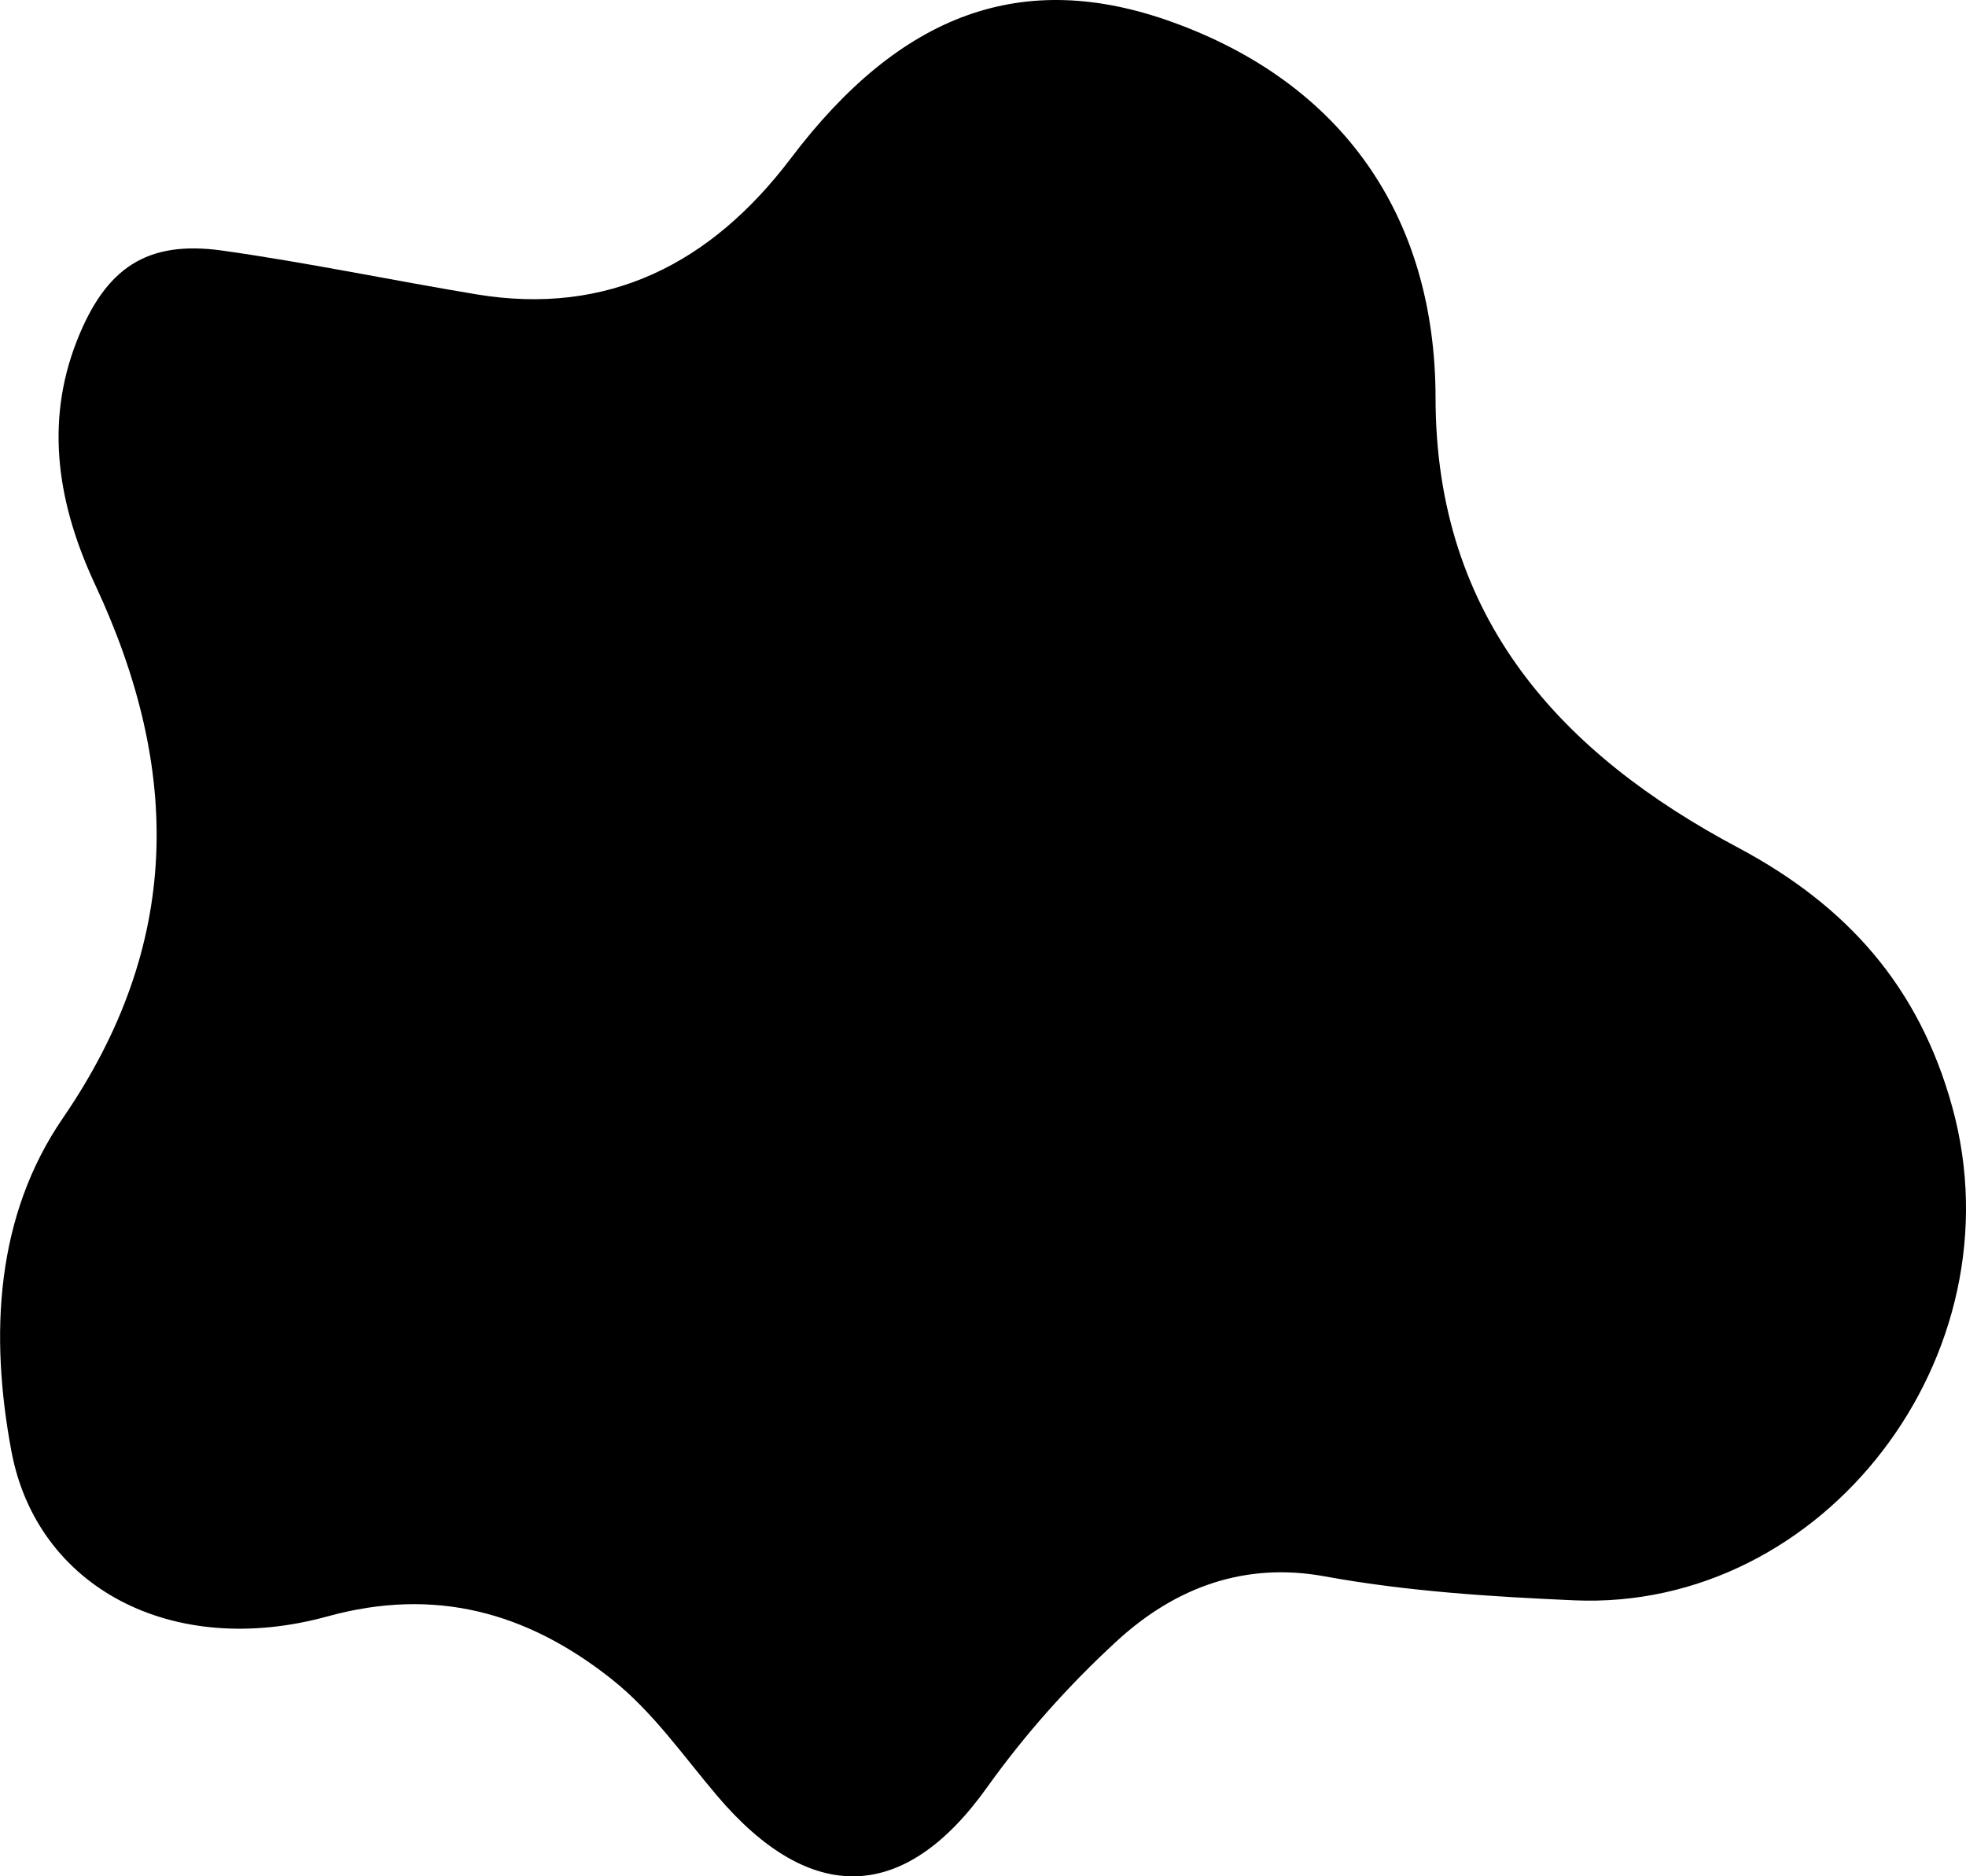 <?xml version="1.0" encoding="UTF-8"?>

<svg id="Ebene_1" xmlns="http://www.w3.org/2000/svg" viewBox="0 0 371.26 354.39"><path d="m271.09,75.11c.01,41.89,24.02,67.38,57.11,84.98,20.58,10.95,34.19,26.24,40.46,48.97,12.95,46.94-24.24,95.29-71.43,93.2-15.79-.7-31.47-1.68-47.11-4.53-14.83-2.71-28.01,1.9-39.26,12.26-9.09,8.37-17.28,17.54-24.53,27.69-15.53,21.74-33.25,22.29-50.88,1.53-6.43-7.57-12.12-15.85-19.93-22.05-16.08-12.75-33.47-17.42-53.65-11.87-29.36,8.08-54.89-5.44-59.71-31.17-4.14-22.07-2.98-44.43,9.72-62.95,22.44-32.72,22.48-65.65,6.11-100.69-6.85-14.67-9.75-30.24-3.43-46.22,5.39-13.63,13.14-18.94,27.43-16.93,16.03,2.26,31.92,5.59,47.9,8.25,24.96,4.16,44.4-5.8,59.46-25.69C170.09,2.47,193.1-5.97,221.19,4.1c32.17,11.53,49.85,36.61,49.9,71.02Z"/></svg>